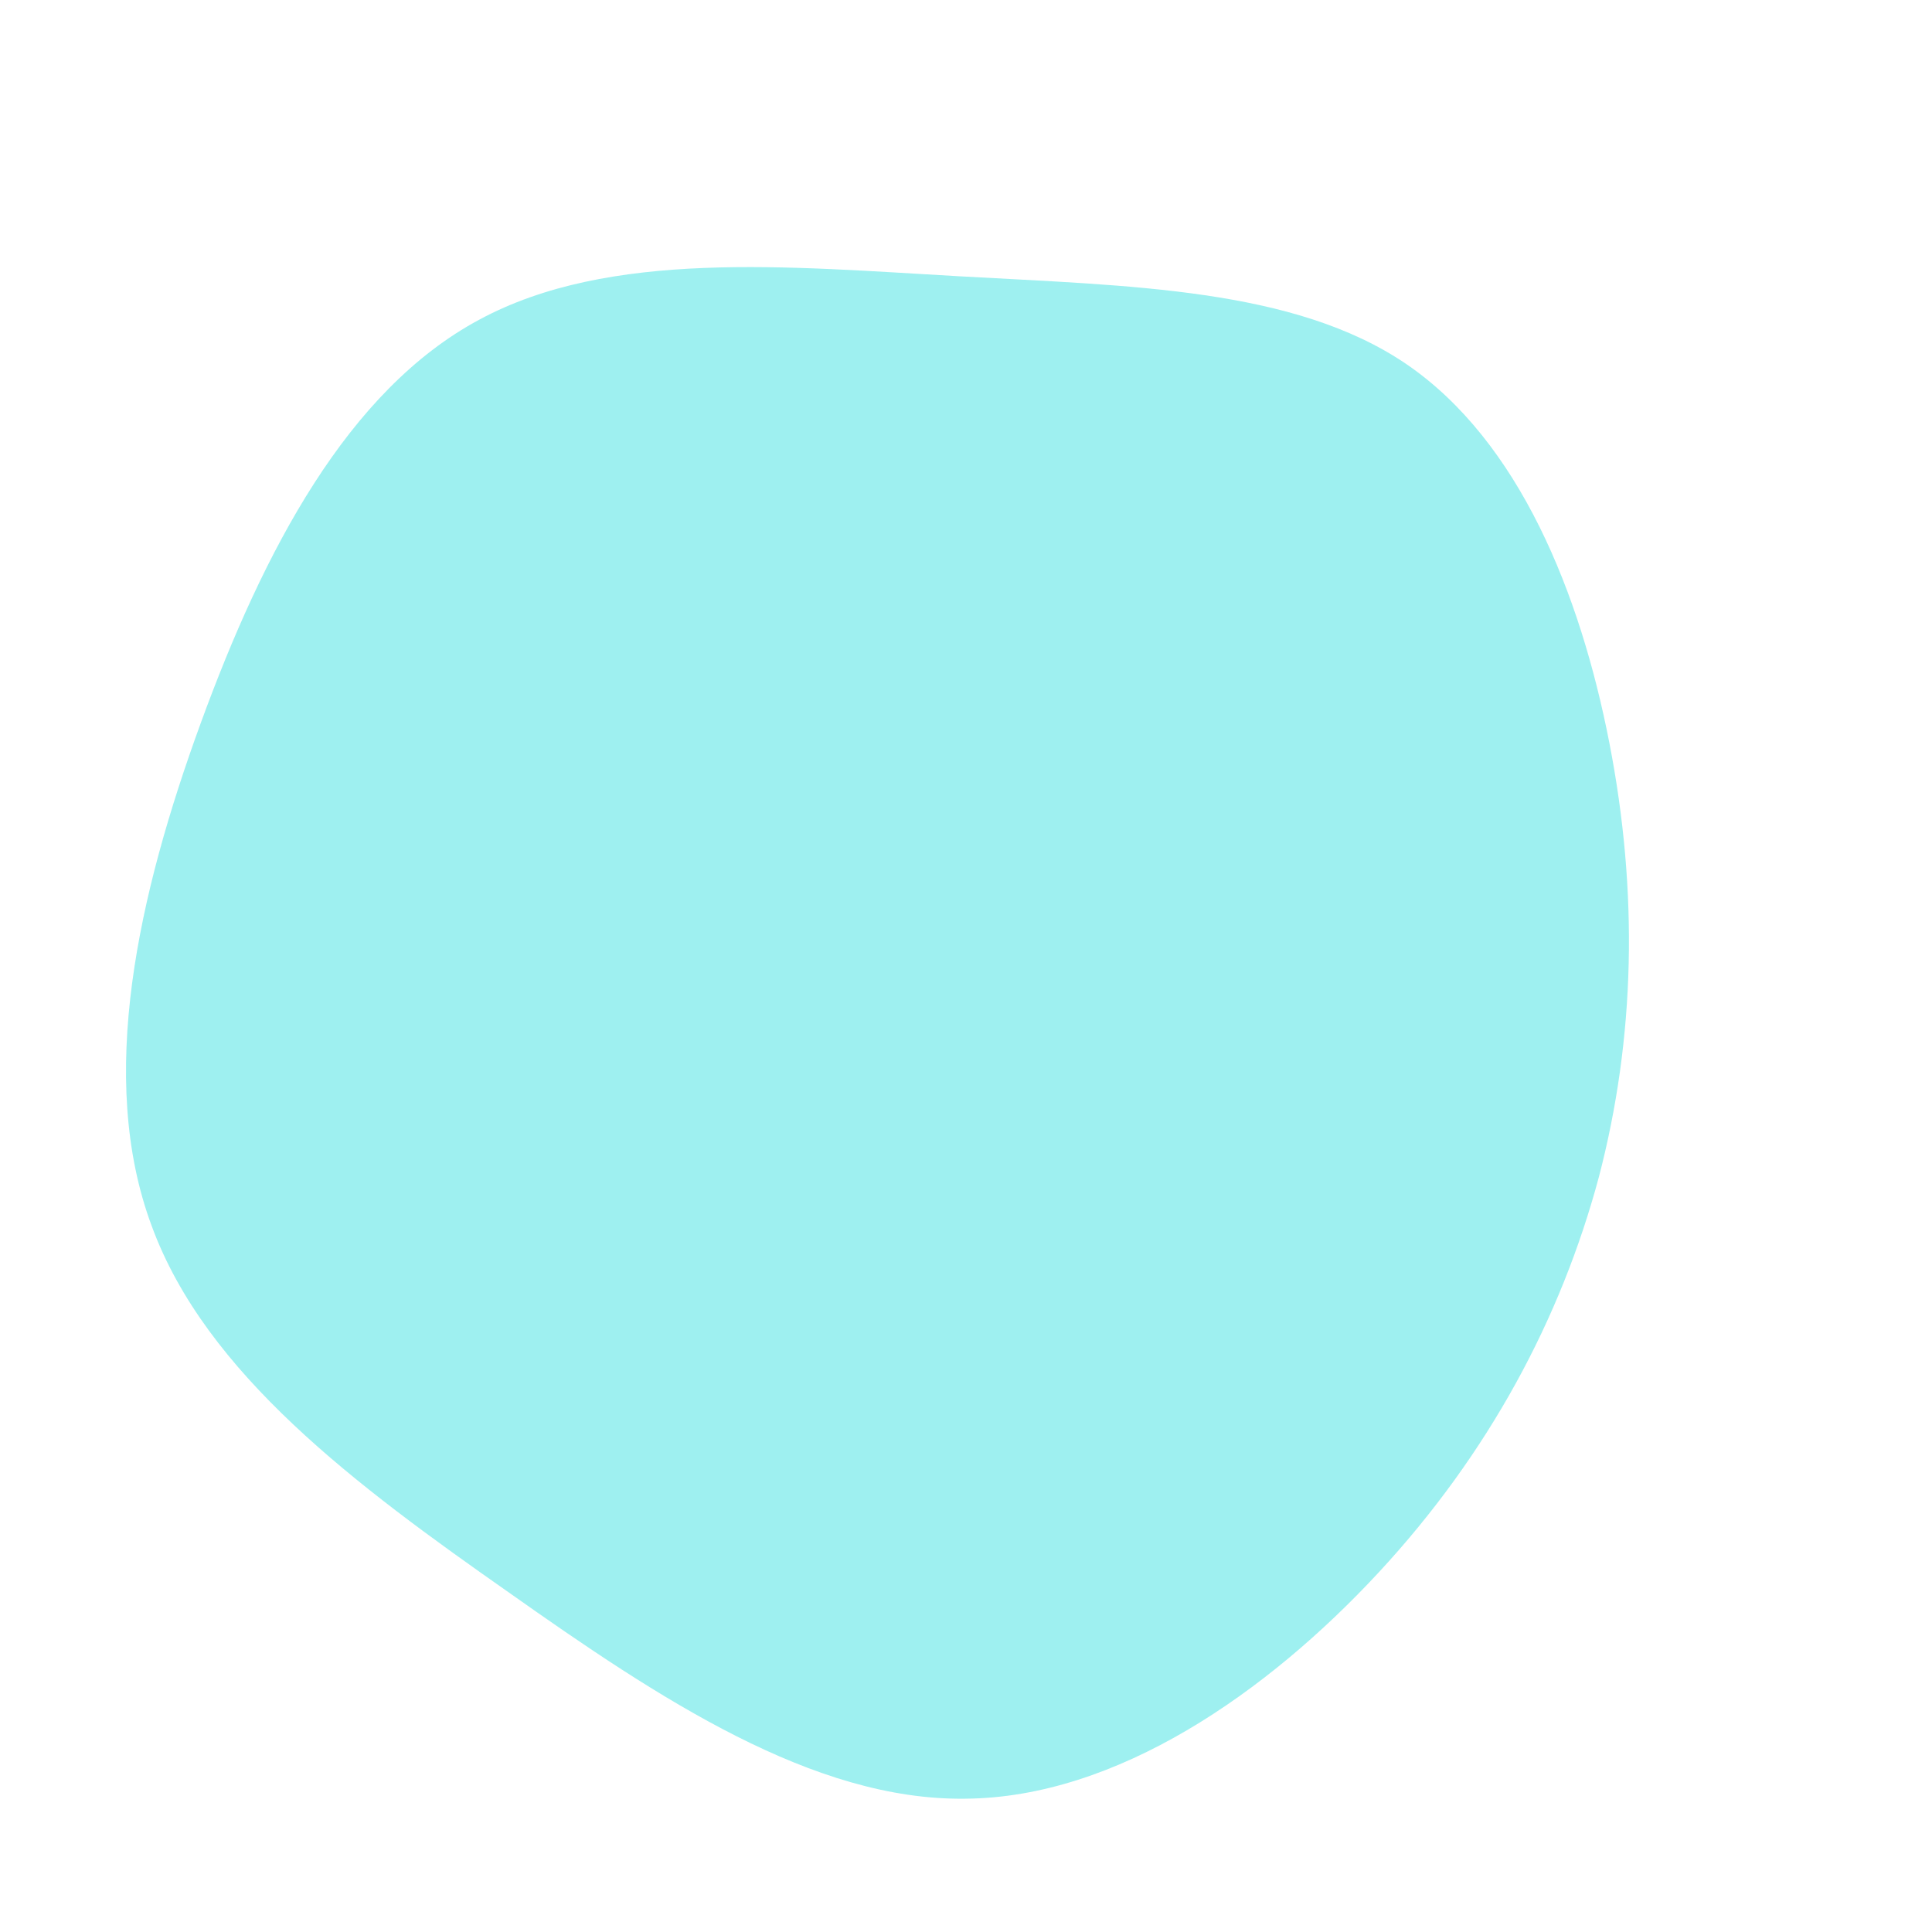 <?xml version="1.0" standalone="no"?>
<svg viewBox="0 0 200 200" xmlns="http://www.w3.org/2000/svg">
  <path fill="#9EF0F0" d="M45.6,-62.3C57.3,-54.3,63.6,-38.5,66.6,-23.1C69.6,-7.7,69.3,7.4,65.5,21.9C61.6,36.4,54.2,50.4,42.7,62.8C31.2,75.2,15.6,86.1,-0.1,86.2C-15.8,86.4,-31.7,75.9,-47.4,64.8C-63.1,53.8,-78.7,42.2,-84.3,26.9C-90,11.6,-85.7,-7.4,-79.2,-25.2C-72.7,-43,-64,-59.6,-50.4,-66.9C-36.9,-74.2,-18.4,-72.4,-0.7,-71.4C17,-70.4,34,-70.2,45.6,-62.3Z" transform="translate(100 100)" />
</svg>

